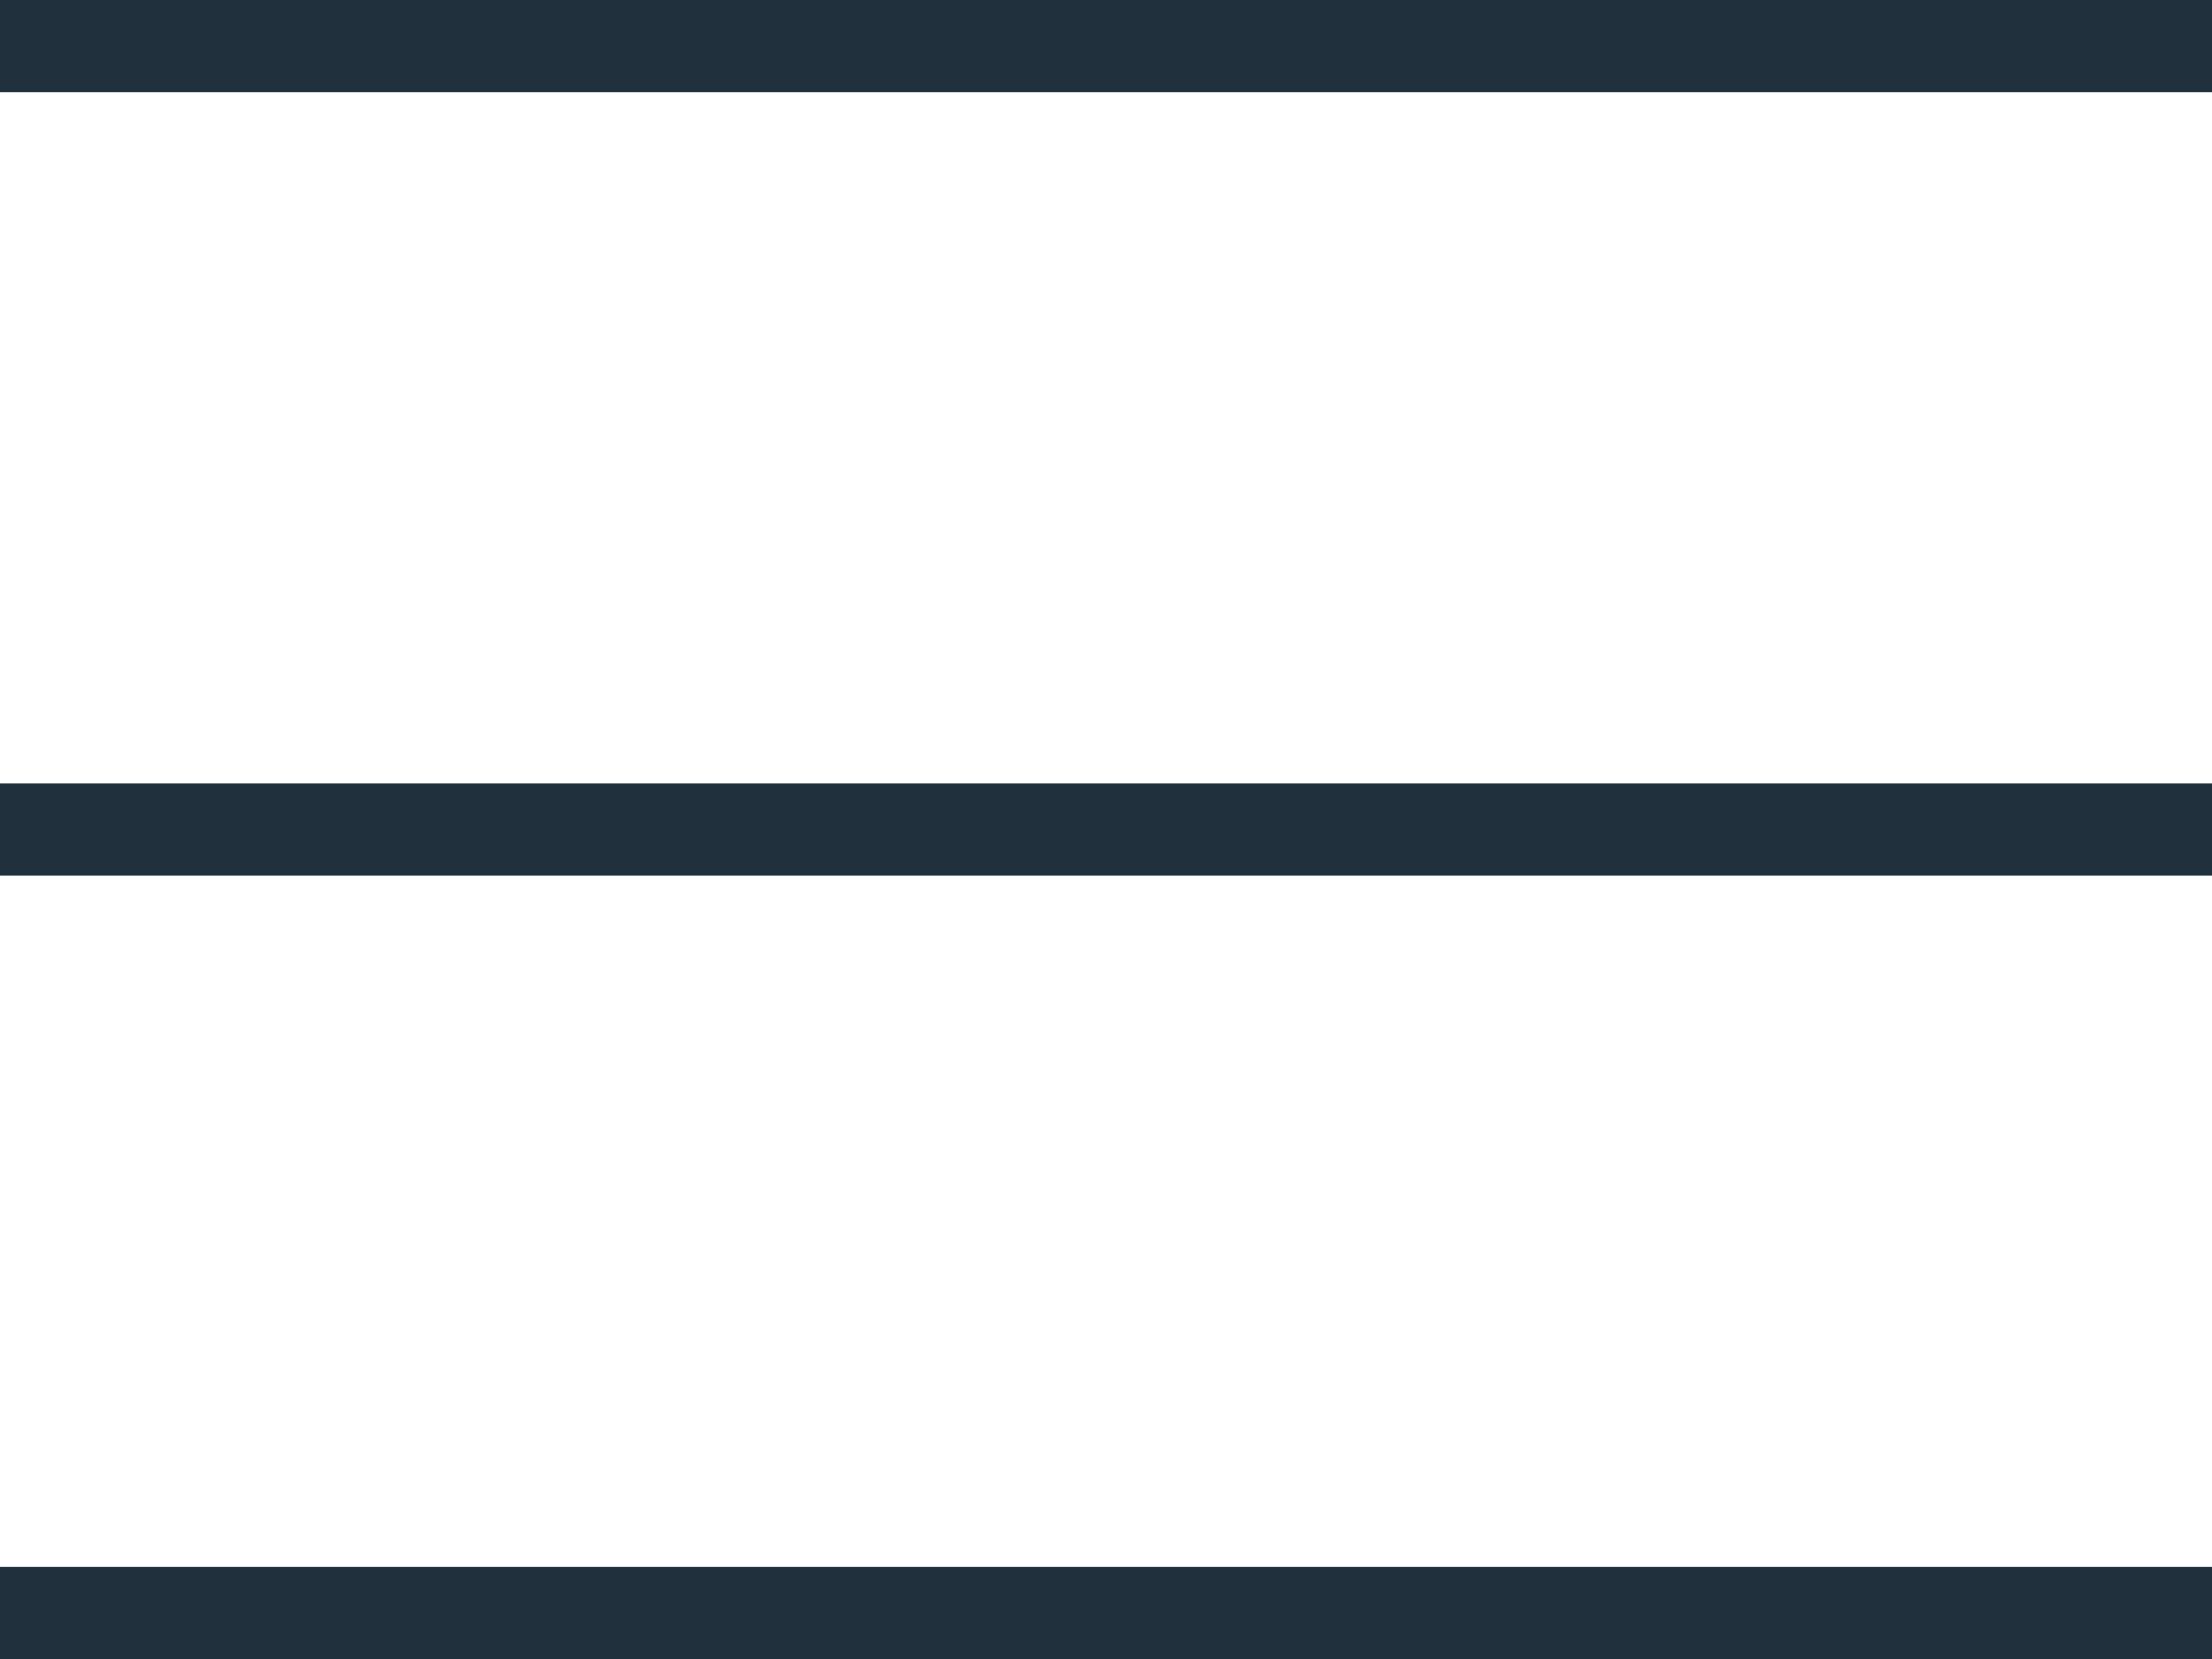 <svg xmlns="http://www.w3.org/2000/svg" width="48" height="36" viewBox="0 0 48 36">
  <defs>
    <style>
      .cls-1 {
        fill: #20303c;
        fill-rule: evenodd;
      }
    </style>
  </defs>
  <path class="cls-1" d="M744,180h48v2H744v-2Zm0,17h48v2H744v-2Zm0-34h48v2H744v-2Z" transform="translate(-744 -163)"/>
</svg>
